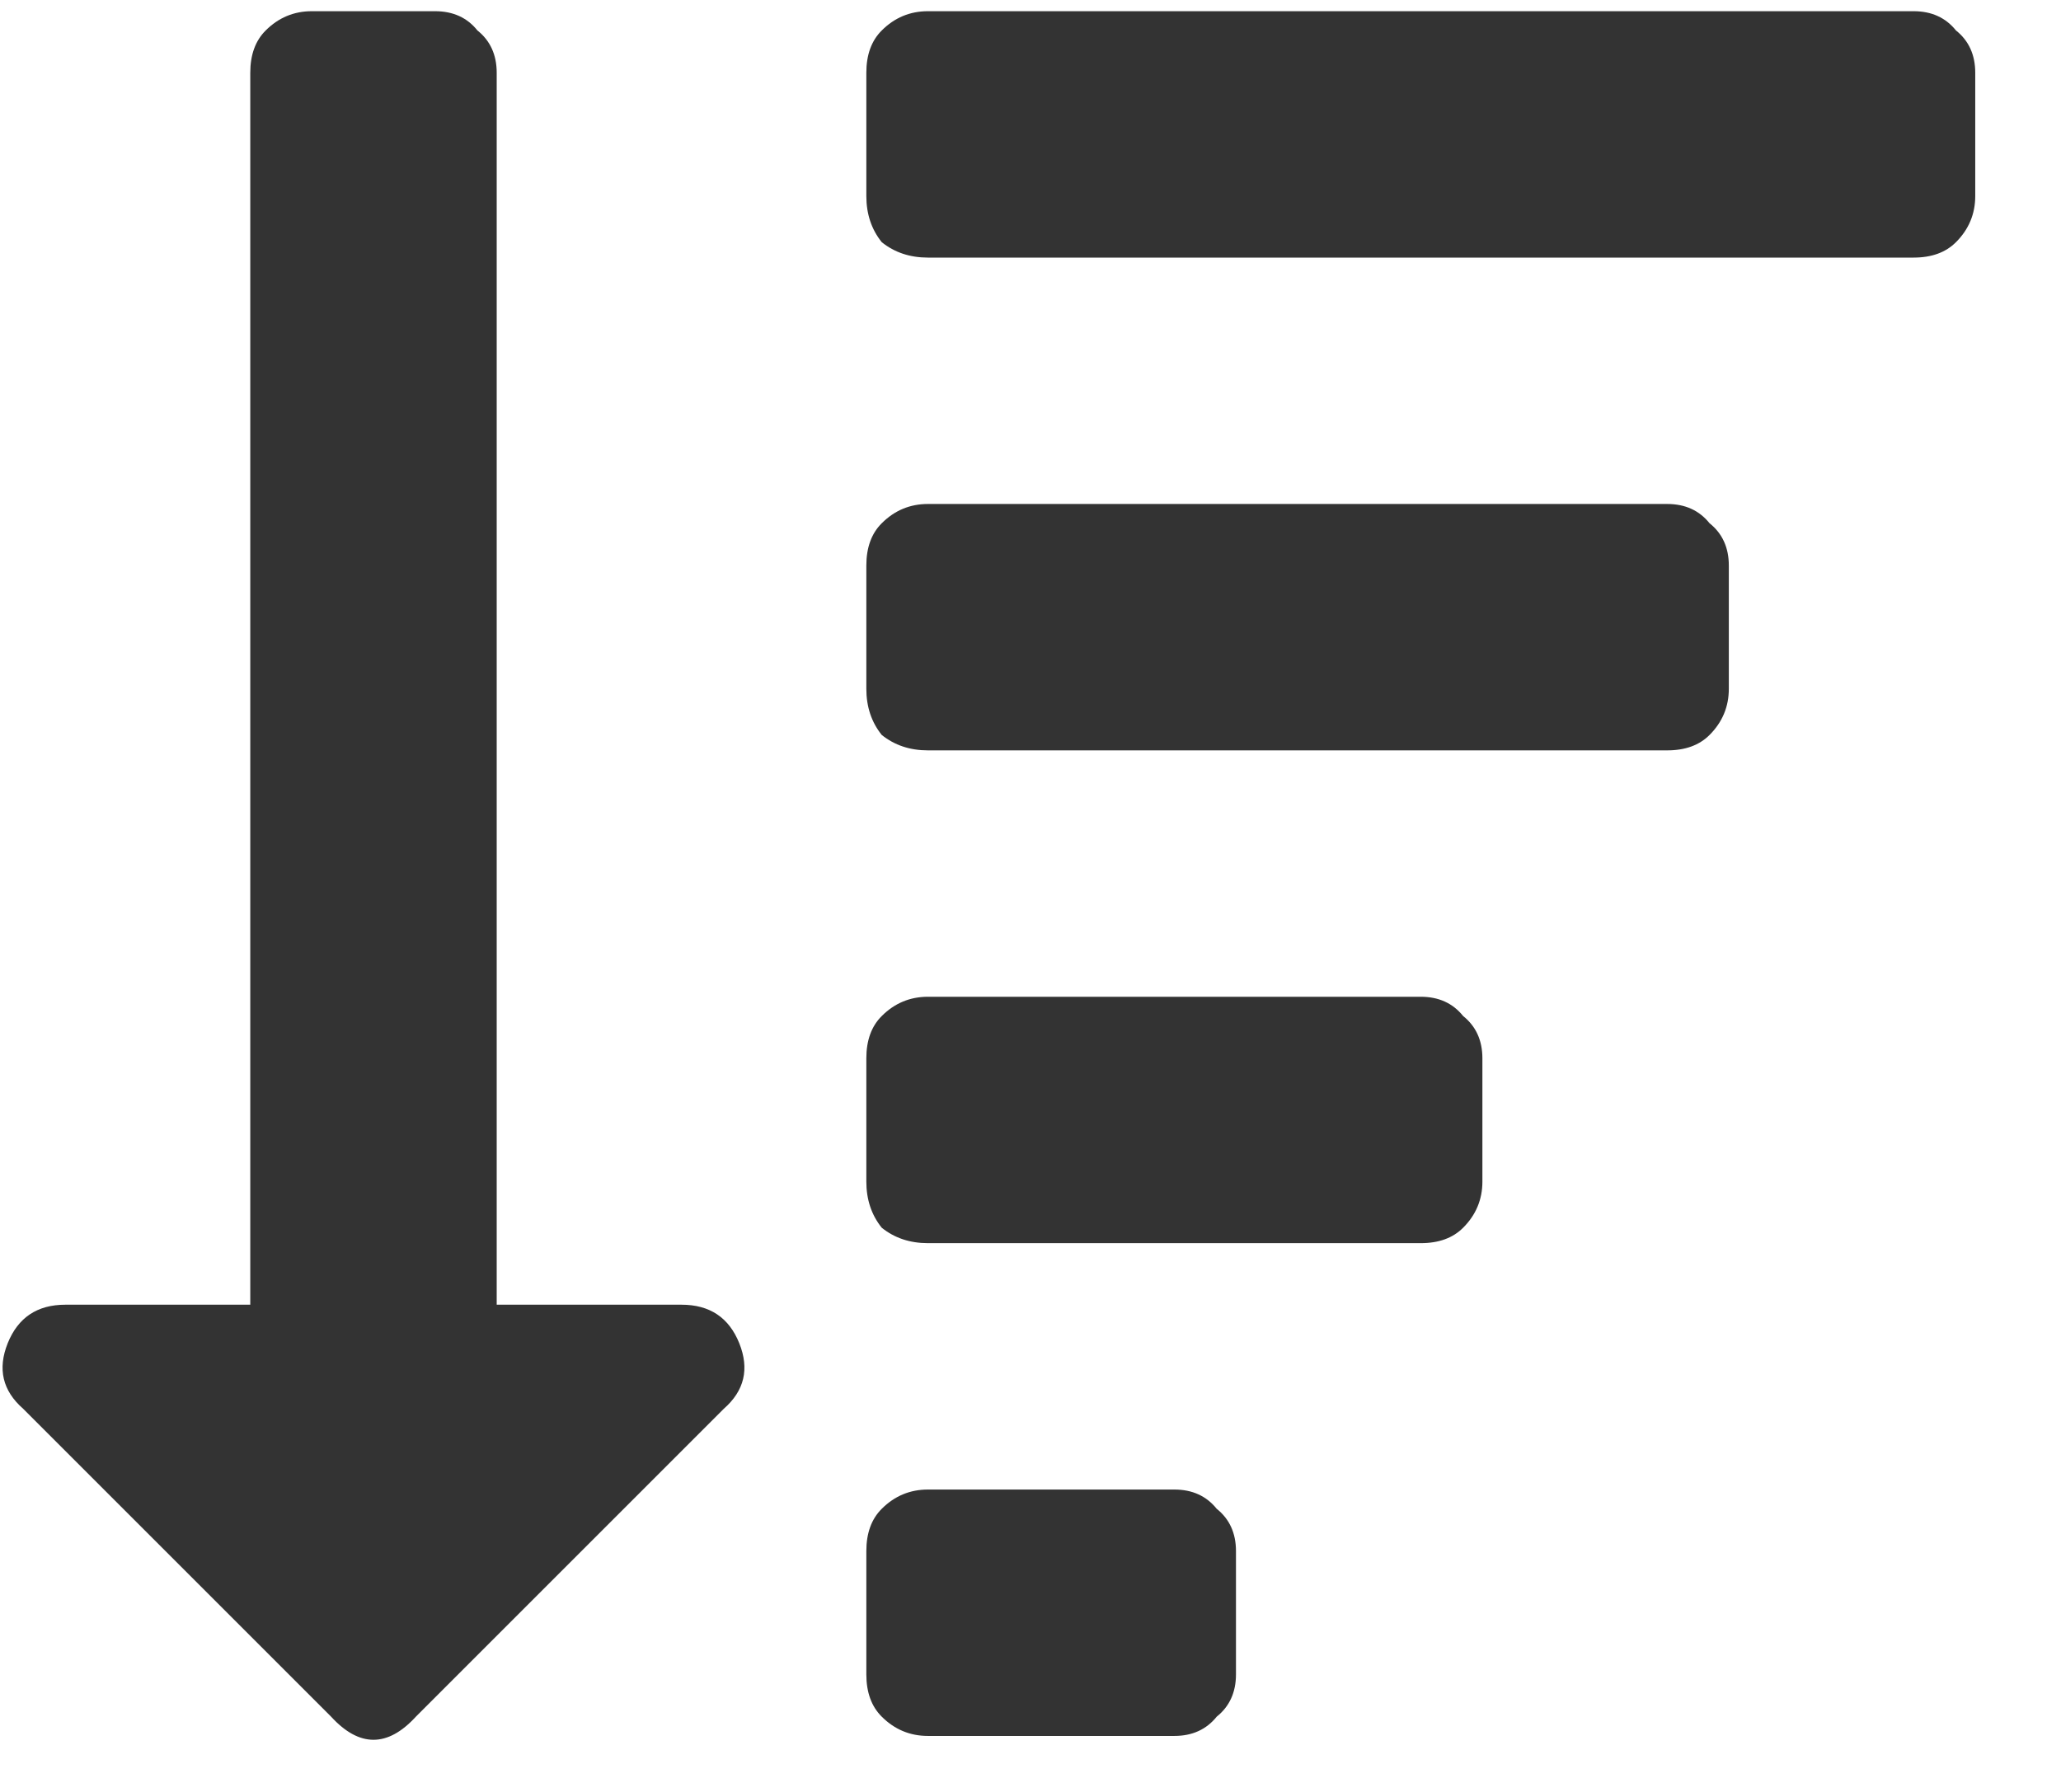 <svg width="23" height="20" viewBox="0 0 23 20" fill="none" xmlns="http://www.w3.org/2000/svg">
<path d="M8.078 15.723L4.641 19.16C4.326 19.504 4.01 19.504 3.695 19.16L0.258 15.723C0.029 15.522 -0.029 15.279 0.086 14.992C0.201 14.706 0.415 14.562 0.73 14.562H2.793V0.812C2.793 0.612 2.85 0.454 2.965 0.34C3.108 0.197 3.28 0.125 3.48 0.125H4.855C5.056 0.125 5.214 0.197 5.328 0.34C5.471 0.454 5.543 0.612 5.543 0.812V14.562H7.605C7.921 14.562 8.135 14.706 8.25 14.992C8.365 15.279 8.307 15.522 8.078 15.723ZM10.355 2.875C10.155 2.875 9.983 2.818 9.84 2.703C9.725 2.56 9.668 2.388 9.668 2.188V0.812C9.668 0.612 9.725 0.454 9.84 0.34C9.983 0.197 10.155 0.125 10.355 0.125H21.355C21.556 0.125 21.713 0.197 21.828 0.34C21.971 0.454 22.043 0.612 22.043 0.812V2.188C22.043 2.388 21.971 2.56 21.828 2.703C21.713 2.818 21.556 2.875 21.355 2.875H10.355ZM9.668 7.688V6.312C9.668 6.112 9.725 5.954 9.84 5.84C9.983 5.697 10.155 5.625 10.355 5.625H18.605C18.806 5.625 18.963 5.697 19.078 5.84C19.221 5.954 19.293 6.112 19.293 6.312V7.688C19.293 7.888 19.221 8.06 19.078 8.203C18.963 8.318 18.806 8.375 18.605 8.375H10.355C10.155 8.375 9.983 8.318 9.84 8.203C9.725 8.06 9.668 7.888 9.668 7.688ZM9.668 18.688V17.312C9.668 17.112 9.725 16.954 9.84 16.84C9.983 16.697 10.155 16.625 10.355 16.625H13.105C13.306 16.625 13.463 16.697 13.578 16.84C13.721 16.954 13.793 17.112 13.793 17.312V18.688C13.793 18.888 13.721 19.046 13.578 19.16C13.463 19.303 13.306 19.375 13.105 19.375H10.355C10.155 19.375 9.983 19.303 9.84 19.16C9.725 19.046 9.668 18.888 9.668 18.688ZM9.668 13.188V11.812C9.668 11.612 9.725 11.454 9.84 11.34C9.983 11.197 10.155 11.125 10.355 11.125H15.855C16.056 11.125 16.213 11.197 16.328 11.34C16.471 11.454 16.543 11.612 16.543 11.812V13.188C16.543 13.388 16.471 13.56 16.328 13.703C16.213 13.818 16.056 13.875 15.855 13.875H10.355C10.155 13.875 9.983 13.818 9.84 13.703C9.725 13.56 9.668 13.388 9.668 13.188Z" fill="#333333"/>
</svg>
